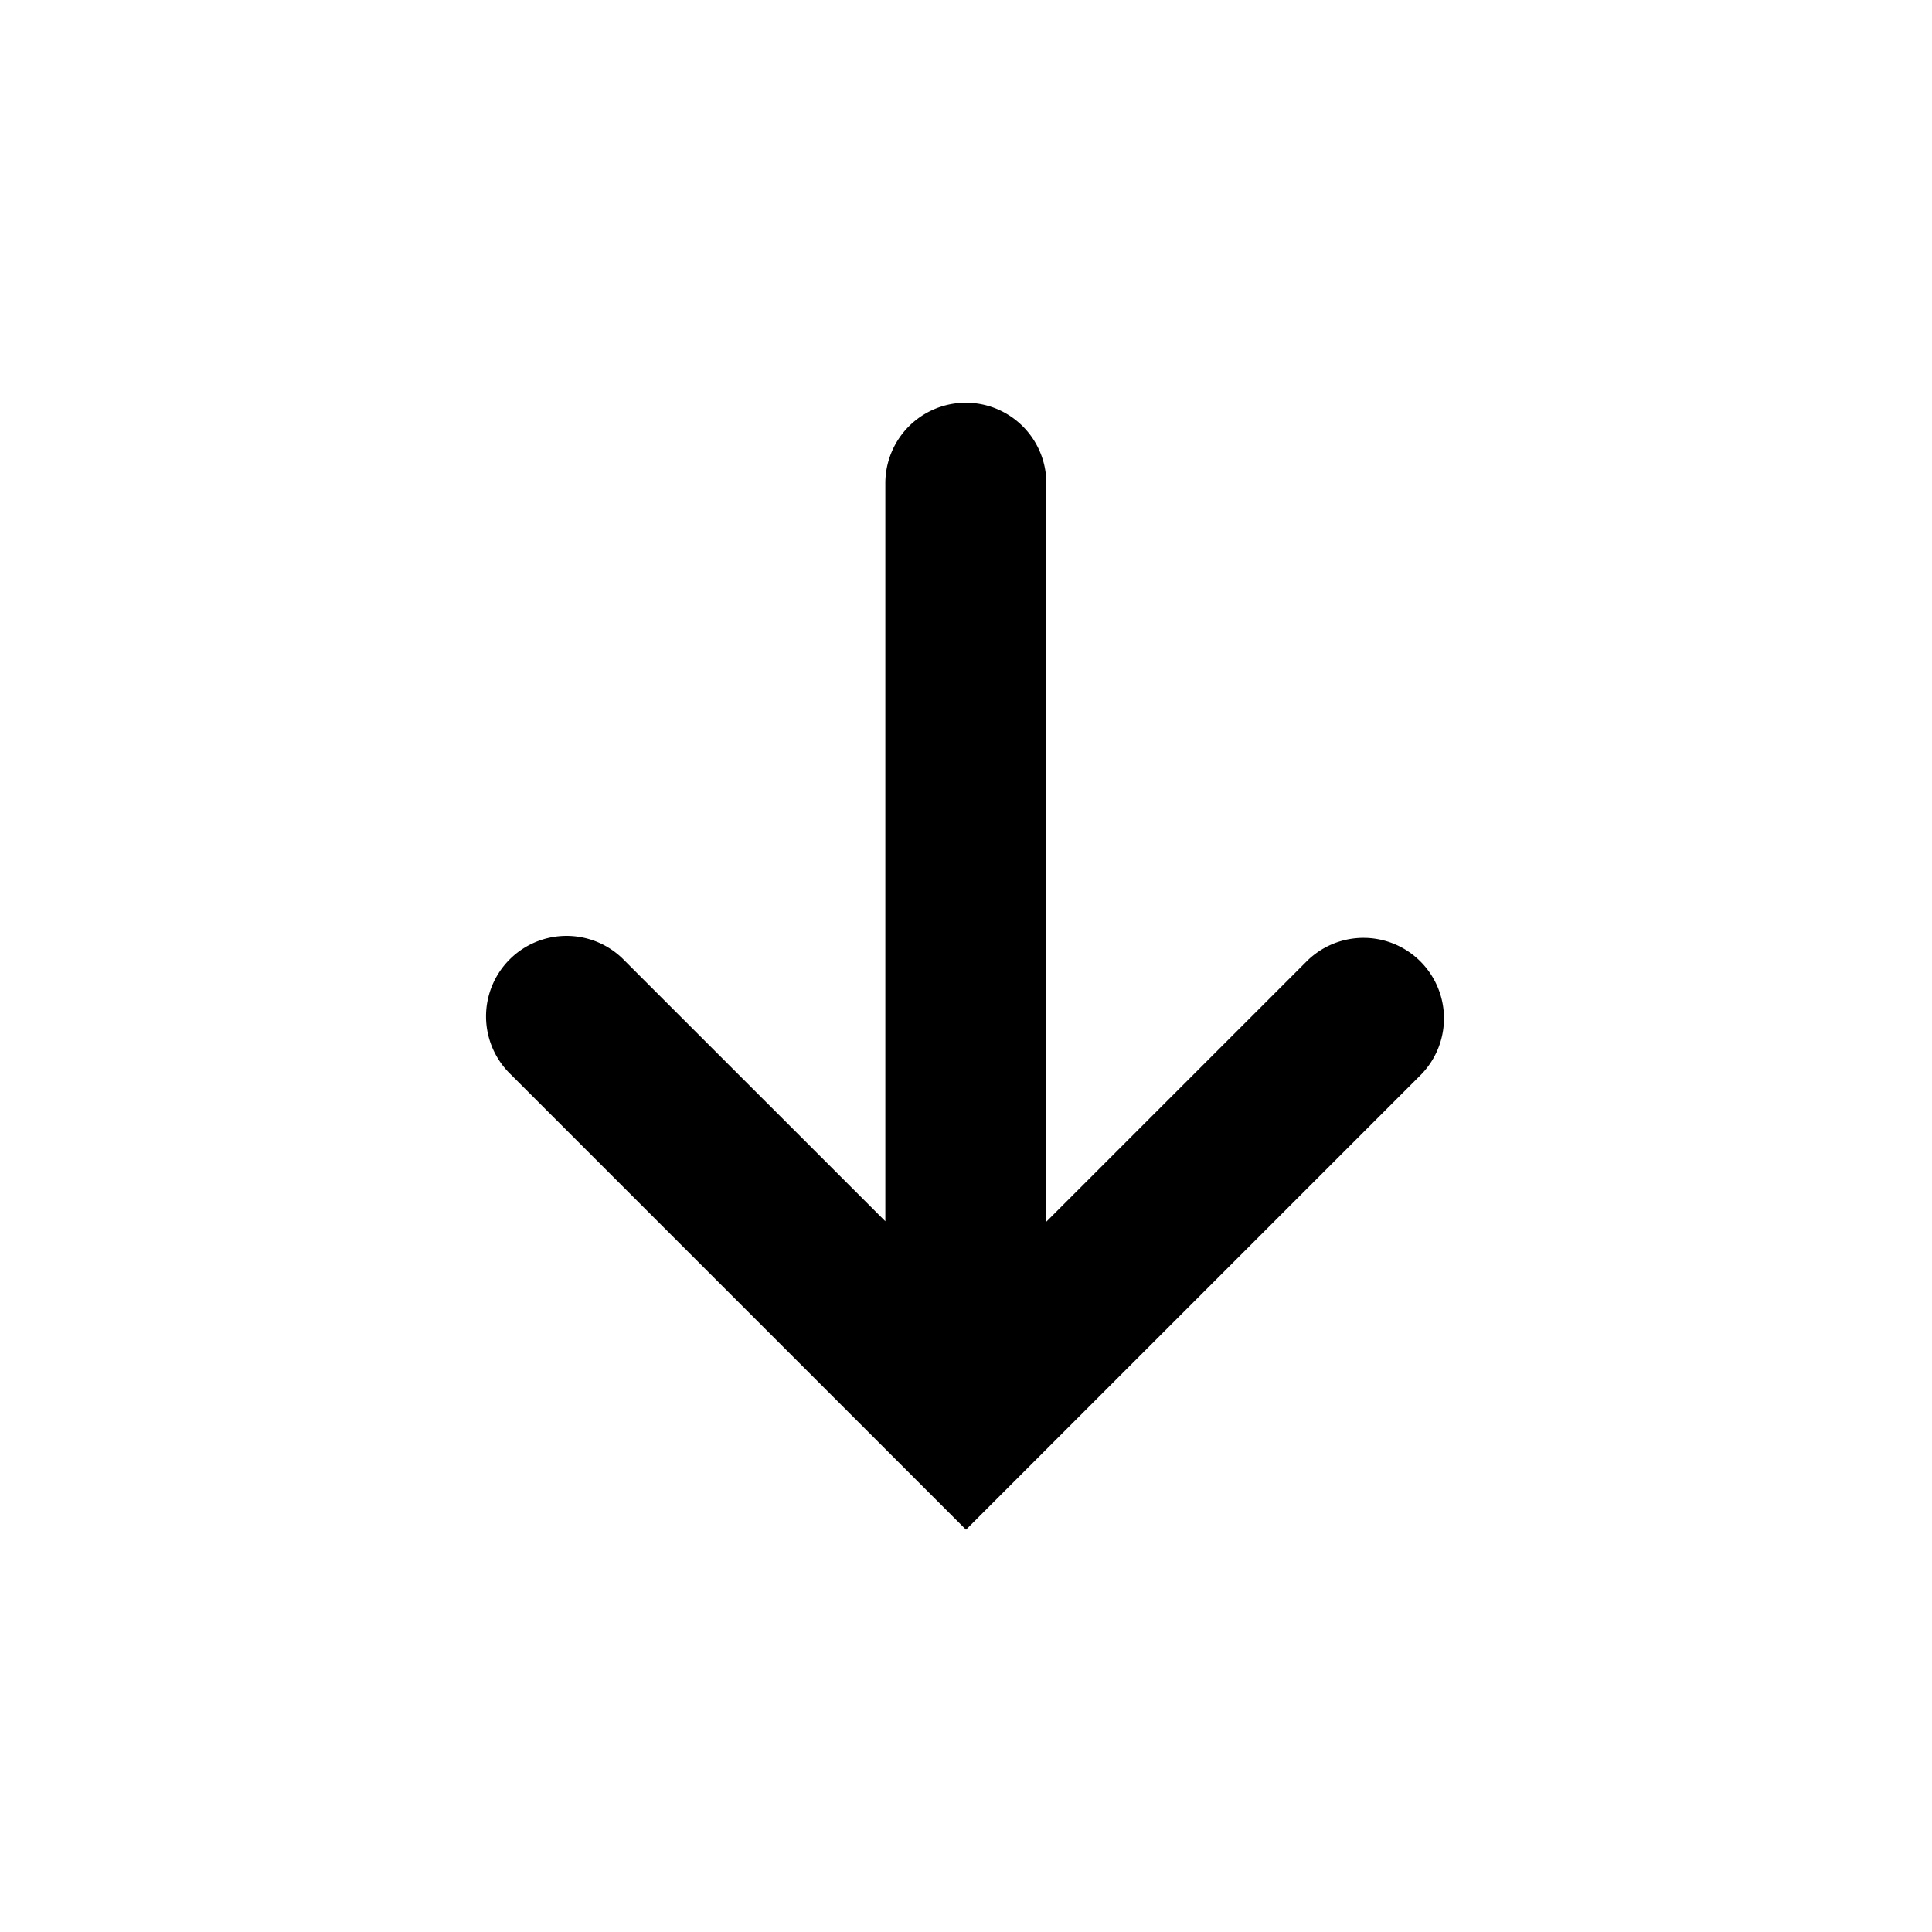 <svg width="24" height="24" viewBox="0 0 24 24" fill="none" xmlns="http://www.w3.org/2000/svg"><path fill-rule="evenodd" clip-rule="evenodd" d="m12.998 15.176 3.245-3.245a1 1 0 0 1 1.414 1.414L12 19.002l-5.657-5.657a1 1 0 1 1 1.414-1.414l3.241 3.24V6.003a1 1 0 1 1 2 0v9.174Z" fill="#000"/></svg>